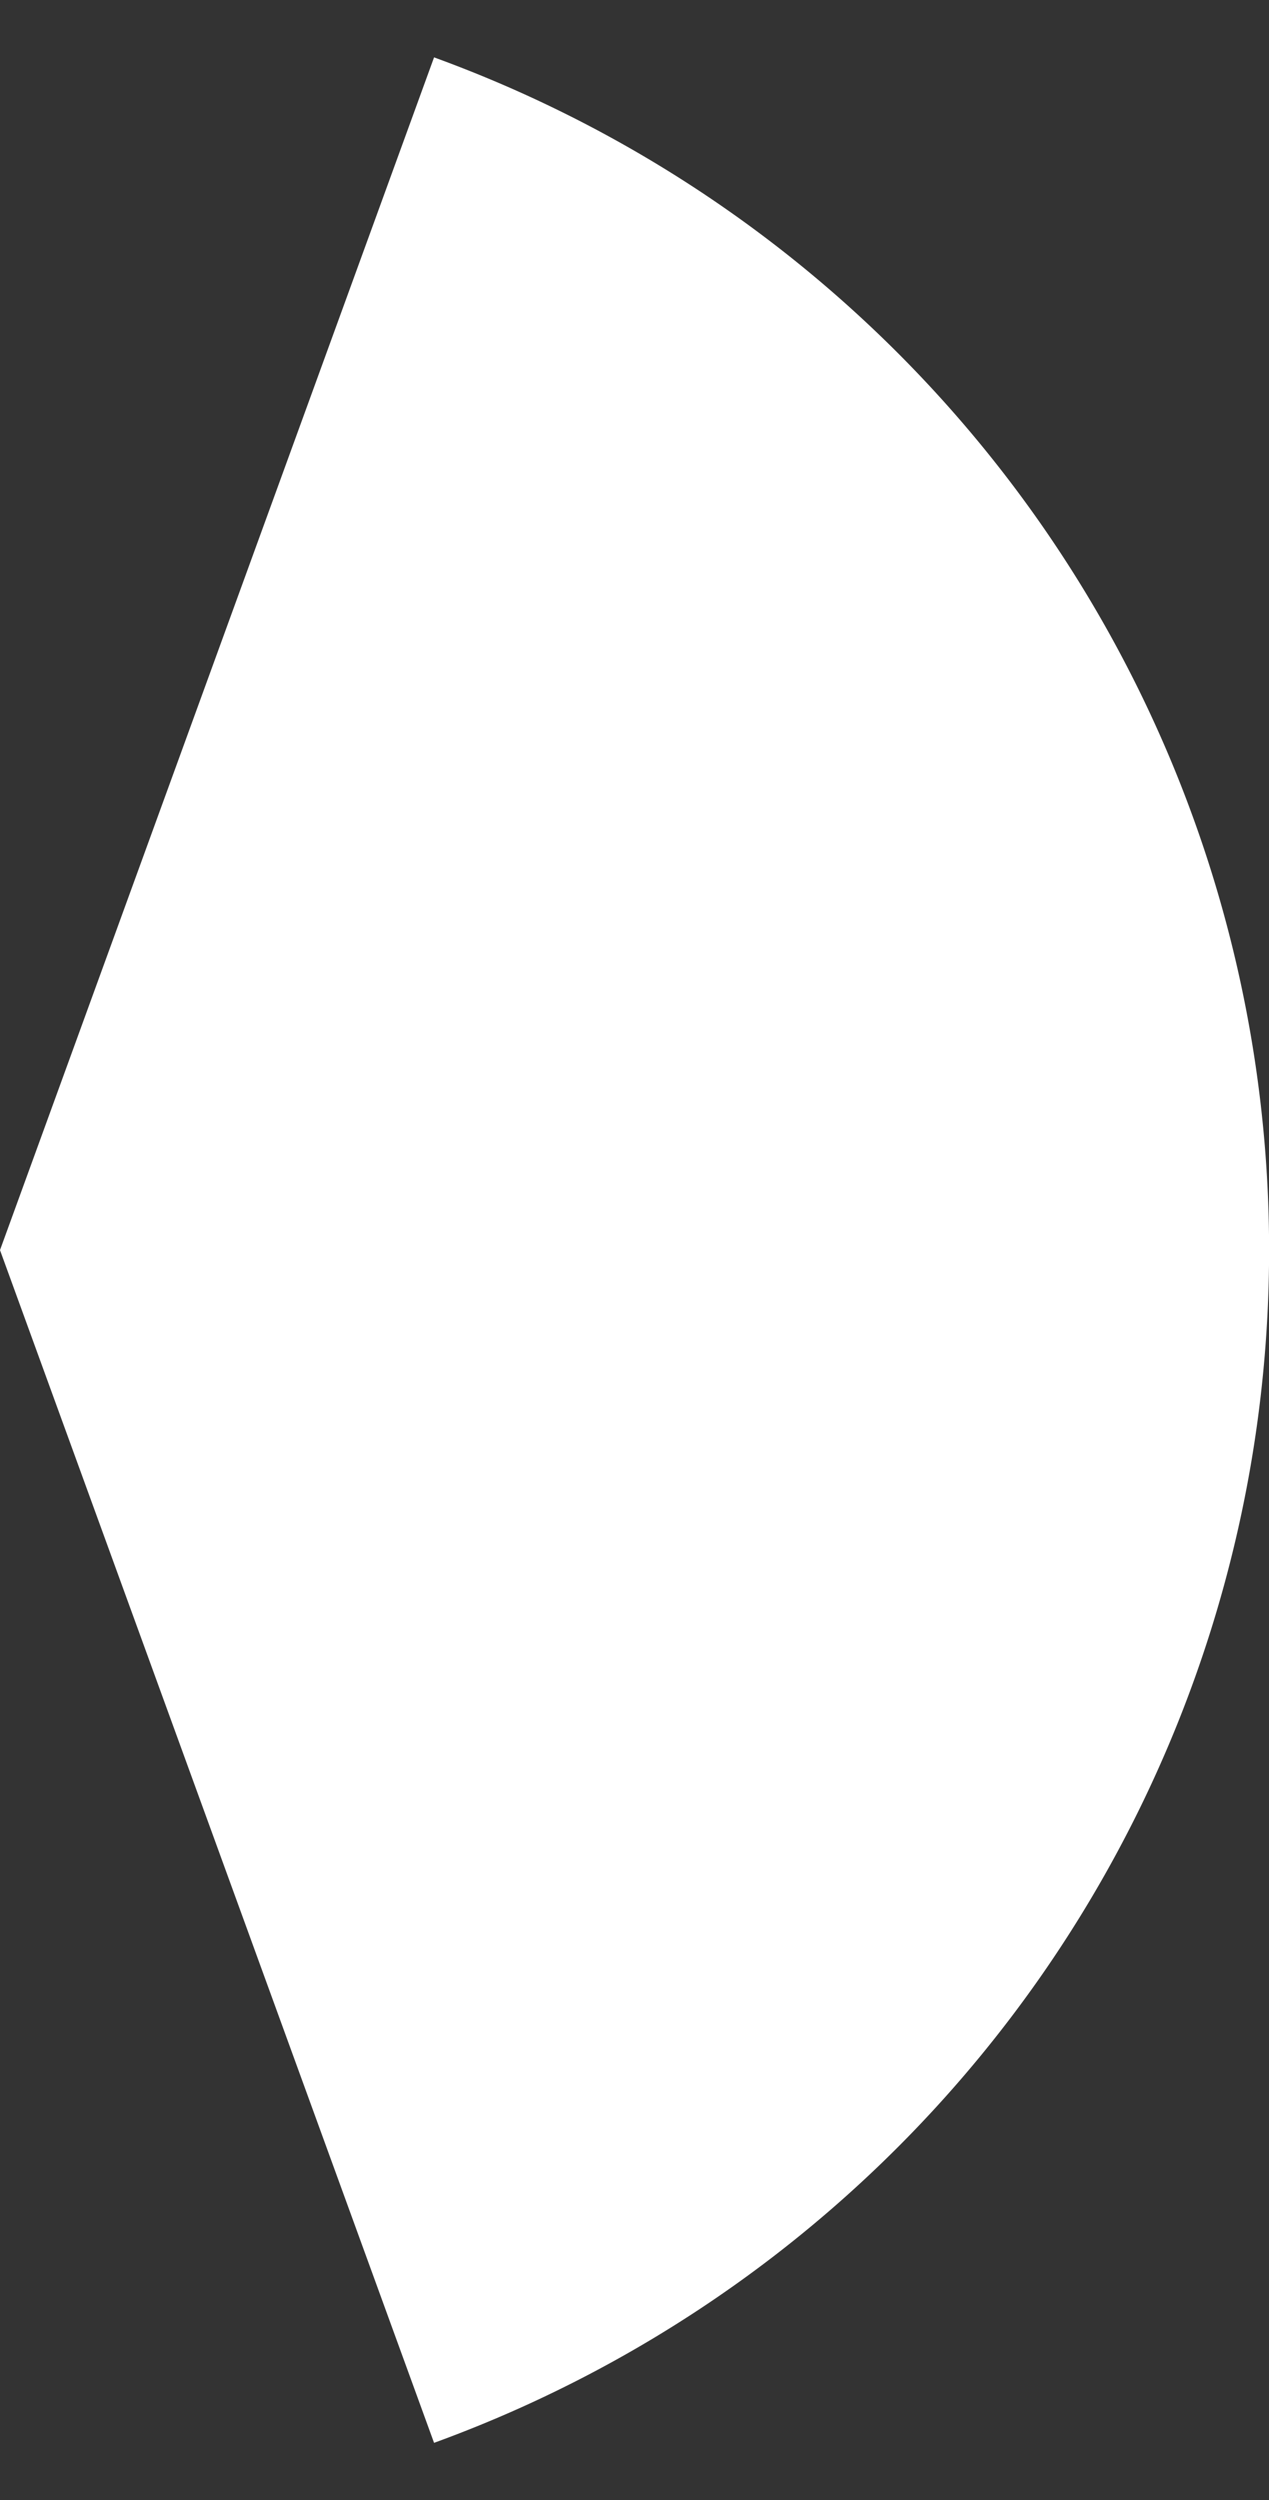 <?xml version="1.0" encoding="UTF-8" standalone="no"?>
<!-- Created with Inkscape (http://www.inkscape.org/) -->

<svg
   width="50"
   height="98.481"
   viewBox="0 0 13.229 26.056"
   version="1.1"
   id="svg1"
   inkscape:version="1.3.2 (091e20e, 2023-11-25)"
   sodipodi:docname="light.svg"
   inkscape:export-filename="light.png"
   inkscape:export-xdpi="96"
   inkscape:export-ydpi="96"
   xmlns:inkscape="http://www.inkscape.org/namespaces/inkscape"
   xmlns:sodipodi="http://sodipodi.sourceforge.net/DTD/sodipodi-0.dtd"
   xmlns="http://www.w3.org/2000/svg"
   xmlns:svg="http://www.w3.org/2000/svg">
  <rect x="0" y="0" width="13.229" height="26.056" fill="#333333" stroke="none"/>
  <sodipodi:namedview
     id="namedview1"
     pagecolor="#000000"
     bordercolor="#000000"
     borderopacity="0.25"
     inkscape:showpageshadow="2"
     inkscape:pageopacity="0.0"
     inkscape:pagecheckerboard="0"
     inkscape:deskcolor="#d1d1d1"
     inkscape:document-units="mm"
     inkscape:zoom="3.3638608"
     inkscape:cx="9.958795"
     inkscape:cy="77.589417"
     inkscape:window-width="1440"
     inkscape:window-height="847"
     inkscape:window-x="0"
     inkscape:window-y="25"
     inkscape:window-maximized="1"
     inkscape:current-layer="layer1" />
  <defs
     id="defs1" />
  <g
     inkscape:label="Layer 1"
     inkscape:groupmode="layer"
     id="layer1"
     transform="translate(-13.229,-0.201)">
    <path
       style="fill:#ffffff;stroke-width:0.7"
       id="path1"
       sodipodi:type="arc"
       sodipodi:cx="-13.229167"
       sodipodi:cy="13.229166"
       sodipodi:rx="13.229166"
       sodipodi:ry="13.229166"
       sodipodi:start="1.9198622"
       sodipodi:end="4.3633231"
       sodipodi:arc-type="slice"
       d="m -17.754,25.661 a 13.229,13.229 0 0 1 -8.705,-12.431 13.229,13.229 0 0 1 8.705,-12.431 l 4.525,12.431 z"
       transform="scale(-1,1)" />
  </g>
</svg>
